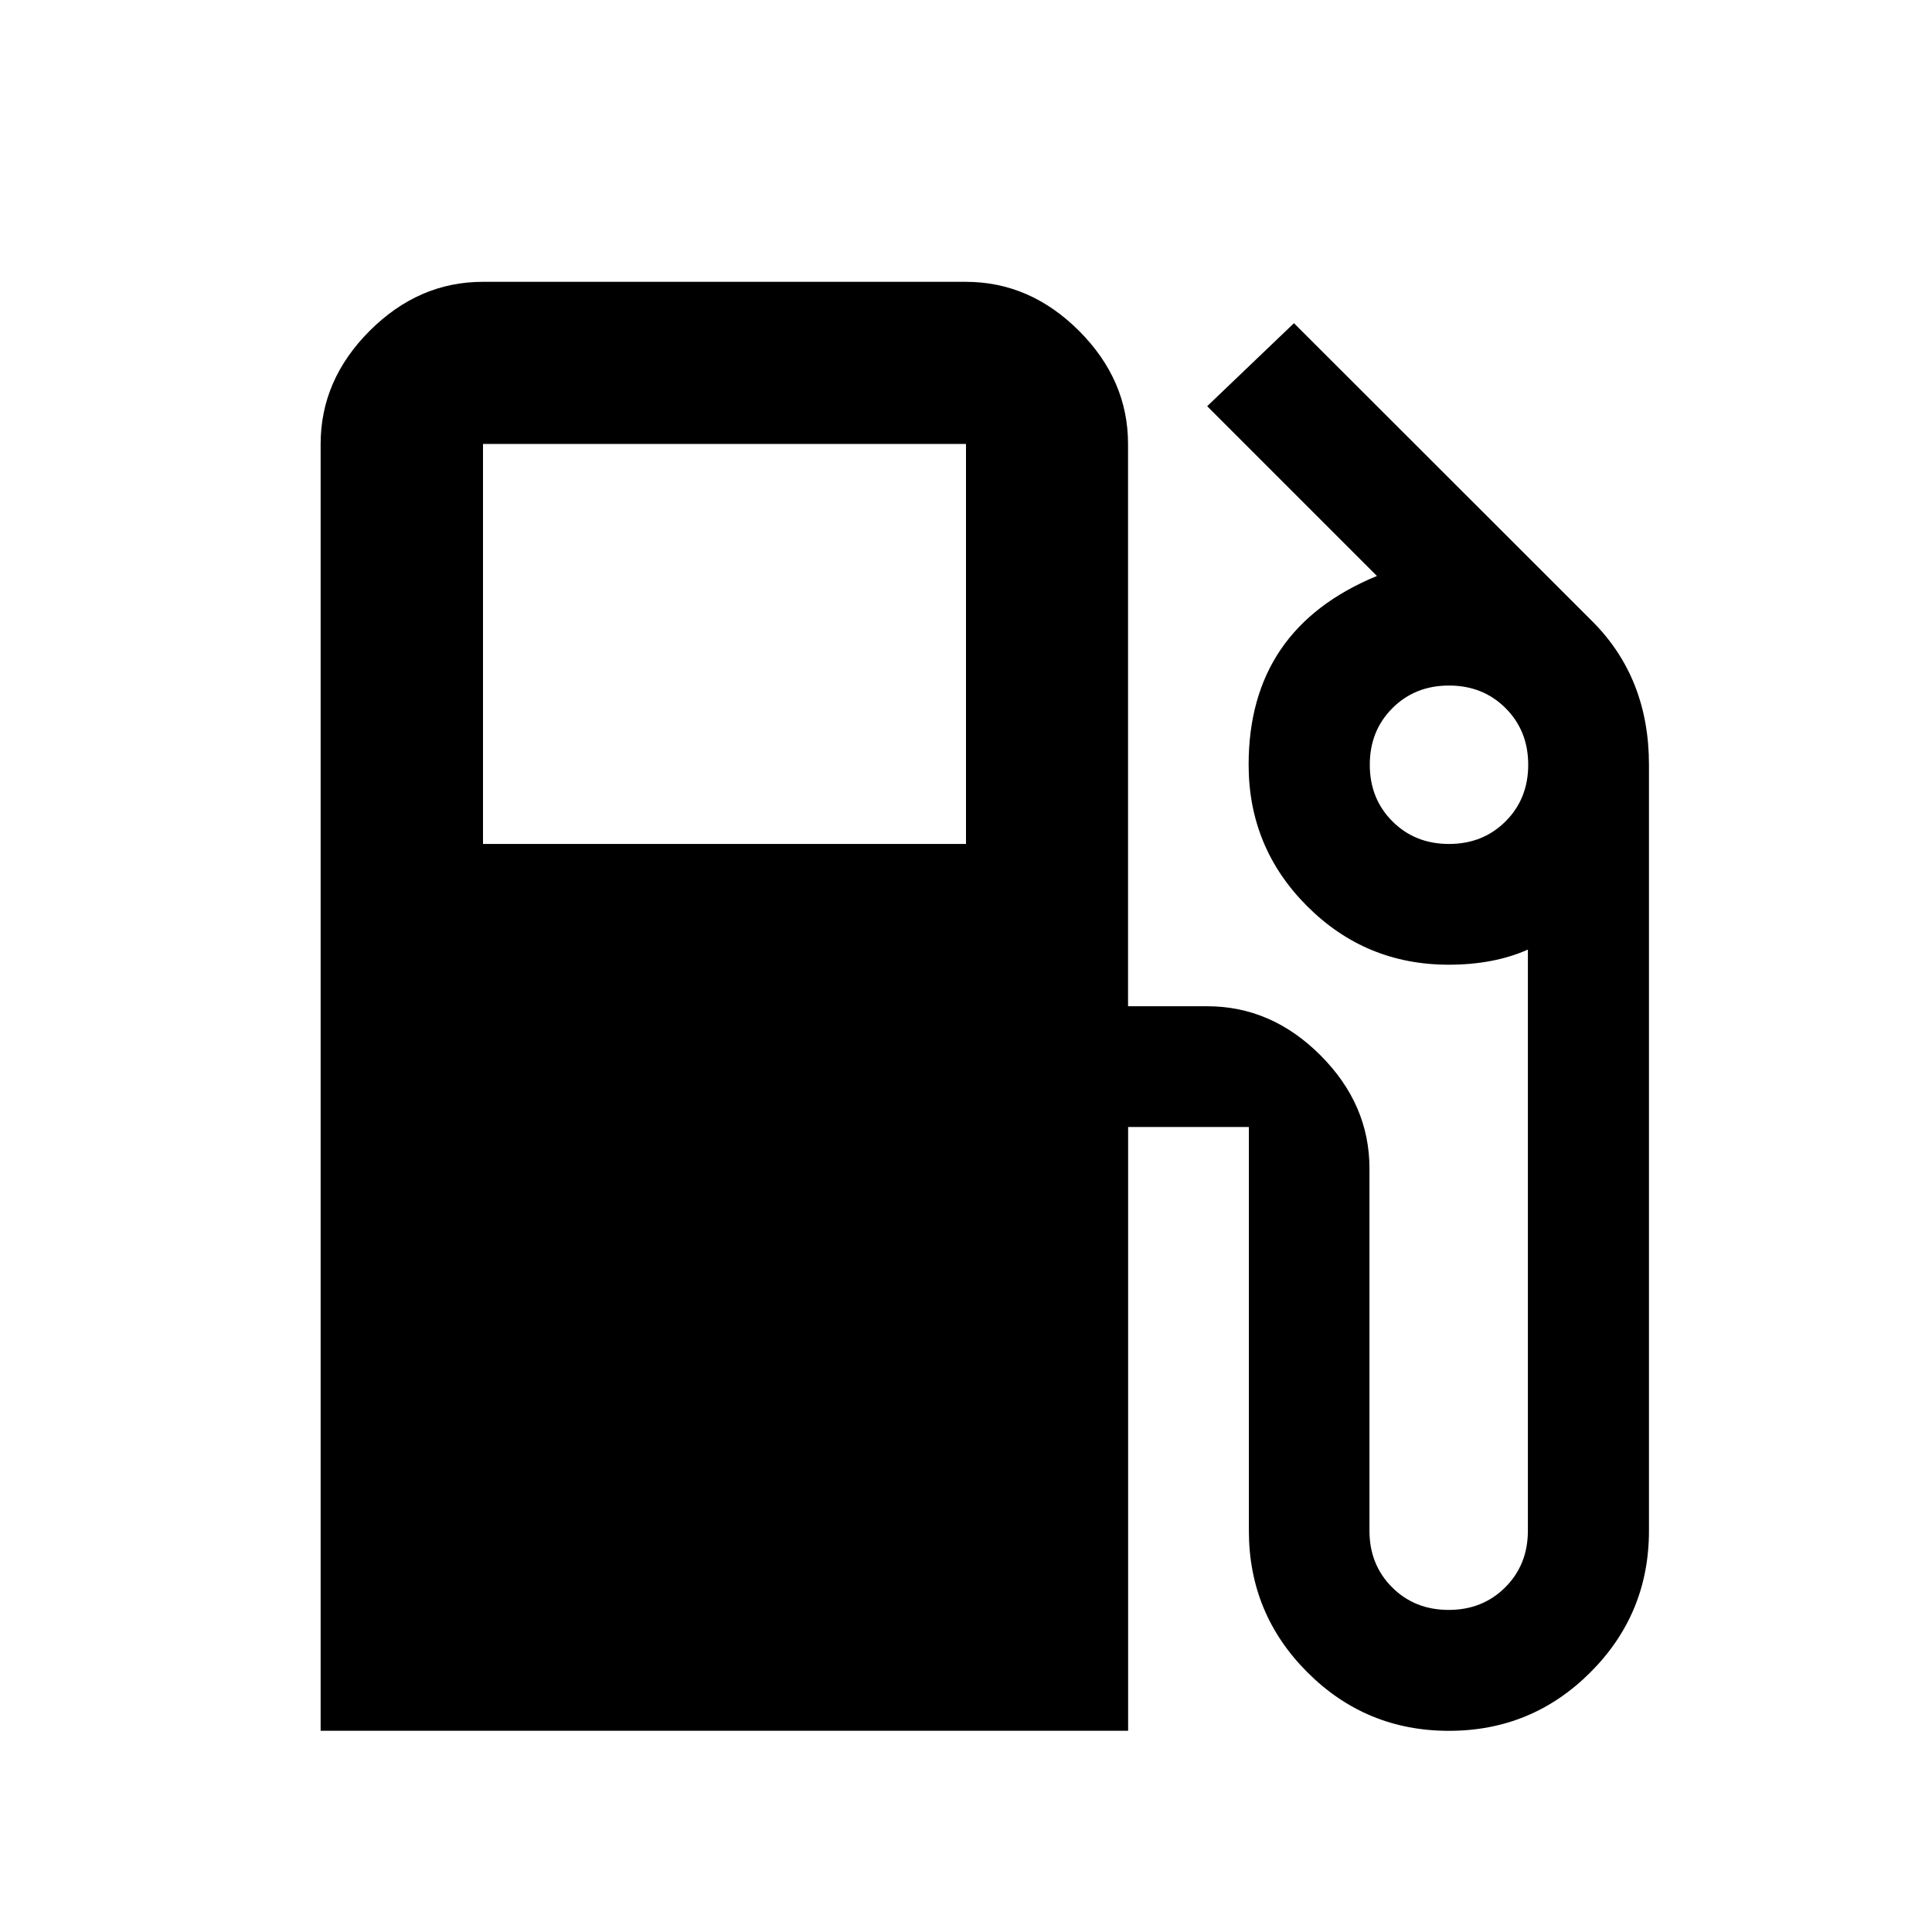 <?xml version="1.0" encoding="utf-8"?>
<!-- Generated by IcoMoon.io -->
<!DOCTYPE svg PUBLIC "-//W3C//DTD SVG 1.1//EN" "http://www.w3.org/Graphics/SVG/1.1/DTD/svg11.dtd">
<svg version="1.1" xmlns="http://www.w3.org/2000/svg" xmlns:xlink="http://www.w3.org/1999/xlink" width="24" height="24" viewBox="0 0 24 24">
<path d="M18 10.484q0.422 0 0.703-0.281t0.281-0.703-0.281-0.703-0.703-0.281-0.703 0.281-0.281 0.703 0.281 0.703 0.703 0.281zM12 10.484v-4.969h-6v4.969h6zM19.781 7.719q0.703 0.703 0.703 1.781v9.516q0 1.031-0.727 1.758t-1.758 0.727-1.758-0.727-0.727-1.758v-5.016h-1.5v7.5h-10.031v-15.984q0-0.797 0.609-1.406t1.406-0.609h6q0.797 0 1.406 0.609t0.609 1.406v6.984h0.984q0.797 0 1.406 0.609t0.609 1.406v4.5q0 0.422 0.281 0.703t0.703 0.281 0.703-0.281 0.281-0.703v-7.219q-0.422 0.188-0.984 0.188-1.031 0-1.758-0.727t-0.727-1.758q0-1.688 1.594-2.344l-2.109-2.109 1.078-1.031z"></path>
</svg>
